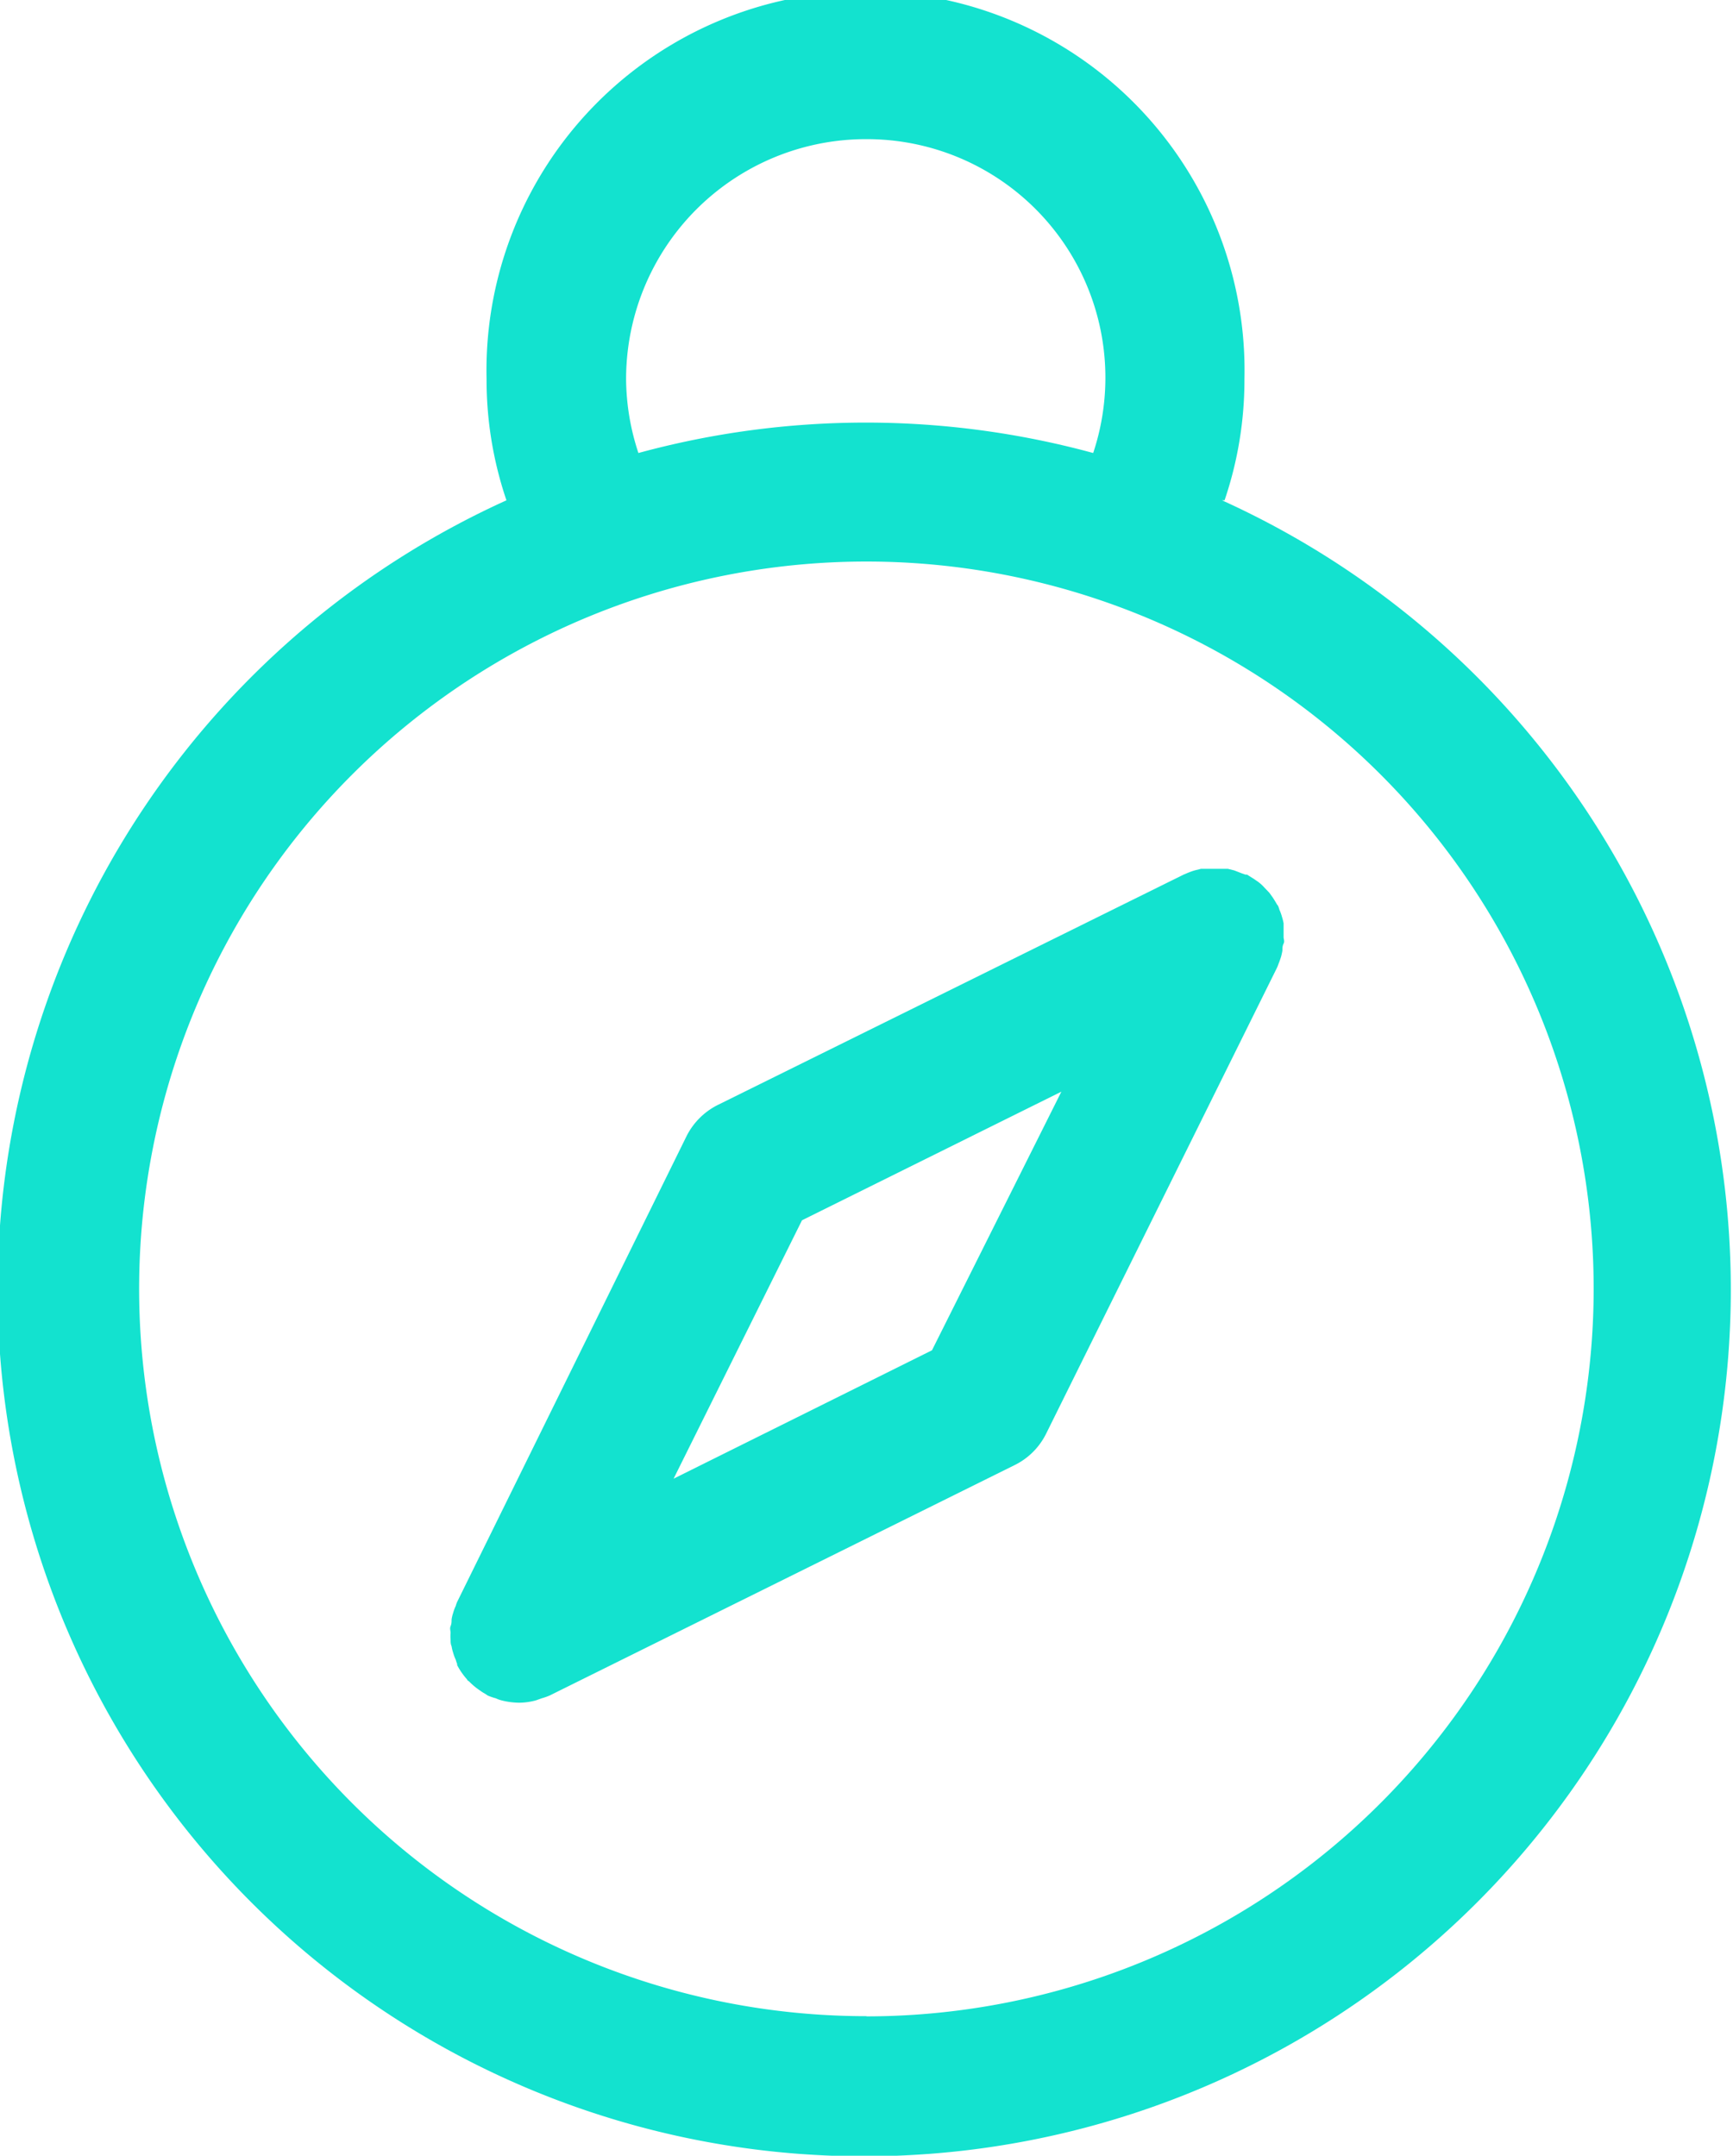 <svg xmlns="http://www.w3.org/2000/svg" width="87.19" height="108.45" viewBox="0 0 87.19 108.45"><title>compass</title><path d="M61.61,25.17h0a18.84,18.84,0,0,0,1-6.1,19.07,19.07,0,1,0-38.13,0,18.84,18.84,0,0,0,1,6.1,43.6,43.6,0,1,0,36,0ZM43.6,7A12,12,0,0,1,55,22.79a43.53,43.53,0,0,0-22.88,0,12,12,0,0,1-.62-3.72h0A12.07,12.07,0,0,1,43.6,7Zm0,94.43A36.59,36.59,0,1,1,80.18,64.86,36.62,36.62,0,0,1,43.6,101.44Z" fill="#13e2cf"/><path d="M64.58,46.79c0-.11,0-.23,0-.34a3,3,0,0,0-.08-.32,2.2,2.2,0,0,0-.13-.36,1.18,1.18,0,0,0-.07-.2l-.06-.08c-.06-.11-.13-.22-.2-.33l-.18-.25-.24-.25a1.88,1.88,0,0,0-.25-.24c-.08-.07-.17-.12-.25-.18L62.74,44,62.66,44l-.2-.07-.36-.14-.32-.08-.34,0h-.68l-.34,0-.32.08a3.82,3.82,0,0,0-.36.13l-.19.08L36.13,55.58a3.52,3.52,0,0,0-1.59,1.58L23,80.59a1.18,1.18,0,0,0-.07.2,2.09,2.09,0,0,0-.13.35,2,2,0,0,0-.08.33c0,.11,0,.22-.05.34s0,.23,0,.34a1.83,1.83,0,0,0,0,.33c0,.12,0,.23.05.34a2,2,0,0,0,.08.33,2.09,2.09,0,0,0,.13.35,1.72,1.72,0,0,0,.07.21s0,0,0,.06a3.57,3.57,0,0,0,.5.72c0,.05.09.08.13.13a3.34,3.34,0,0,0,.54.44,1.64,1.64,0,0,0,.22.14l.15.1a2.83,2.83,0,0,0,.41.14,1.48,1.48,0,0,0,.27.1,3.73,3.73,0,0,0,.88.12,3.2,3.2,0,0,0,.87-.12l.28-.1a3.17,3.17,0,0,0,.4-.14L51.06,73.7a3.48,3.48,0,0,0,1.58-1.59L64.24,48.7a1.67,1.67,0,0,0,.08-.2c.05-.12.09-.24.13-.36a3,3,0,0,0,.07-.32c0-.12,0-.23.06-.35s0-.22,0-.33,0-.23,0-.35ZM46.89,67.93l-13,6.46,6.46-13,13.05-6.47Z" fill="#13e2cf"/></svg>